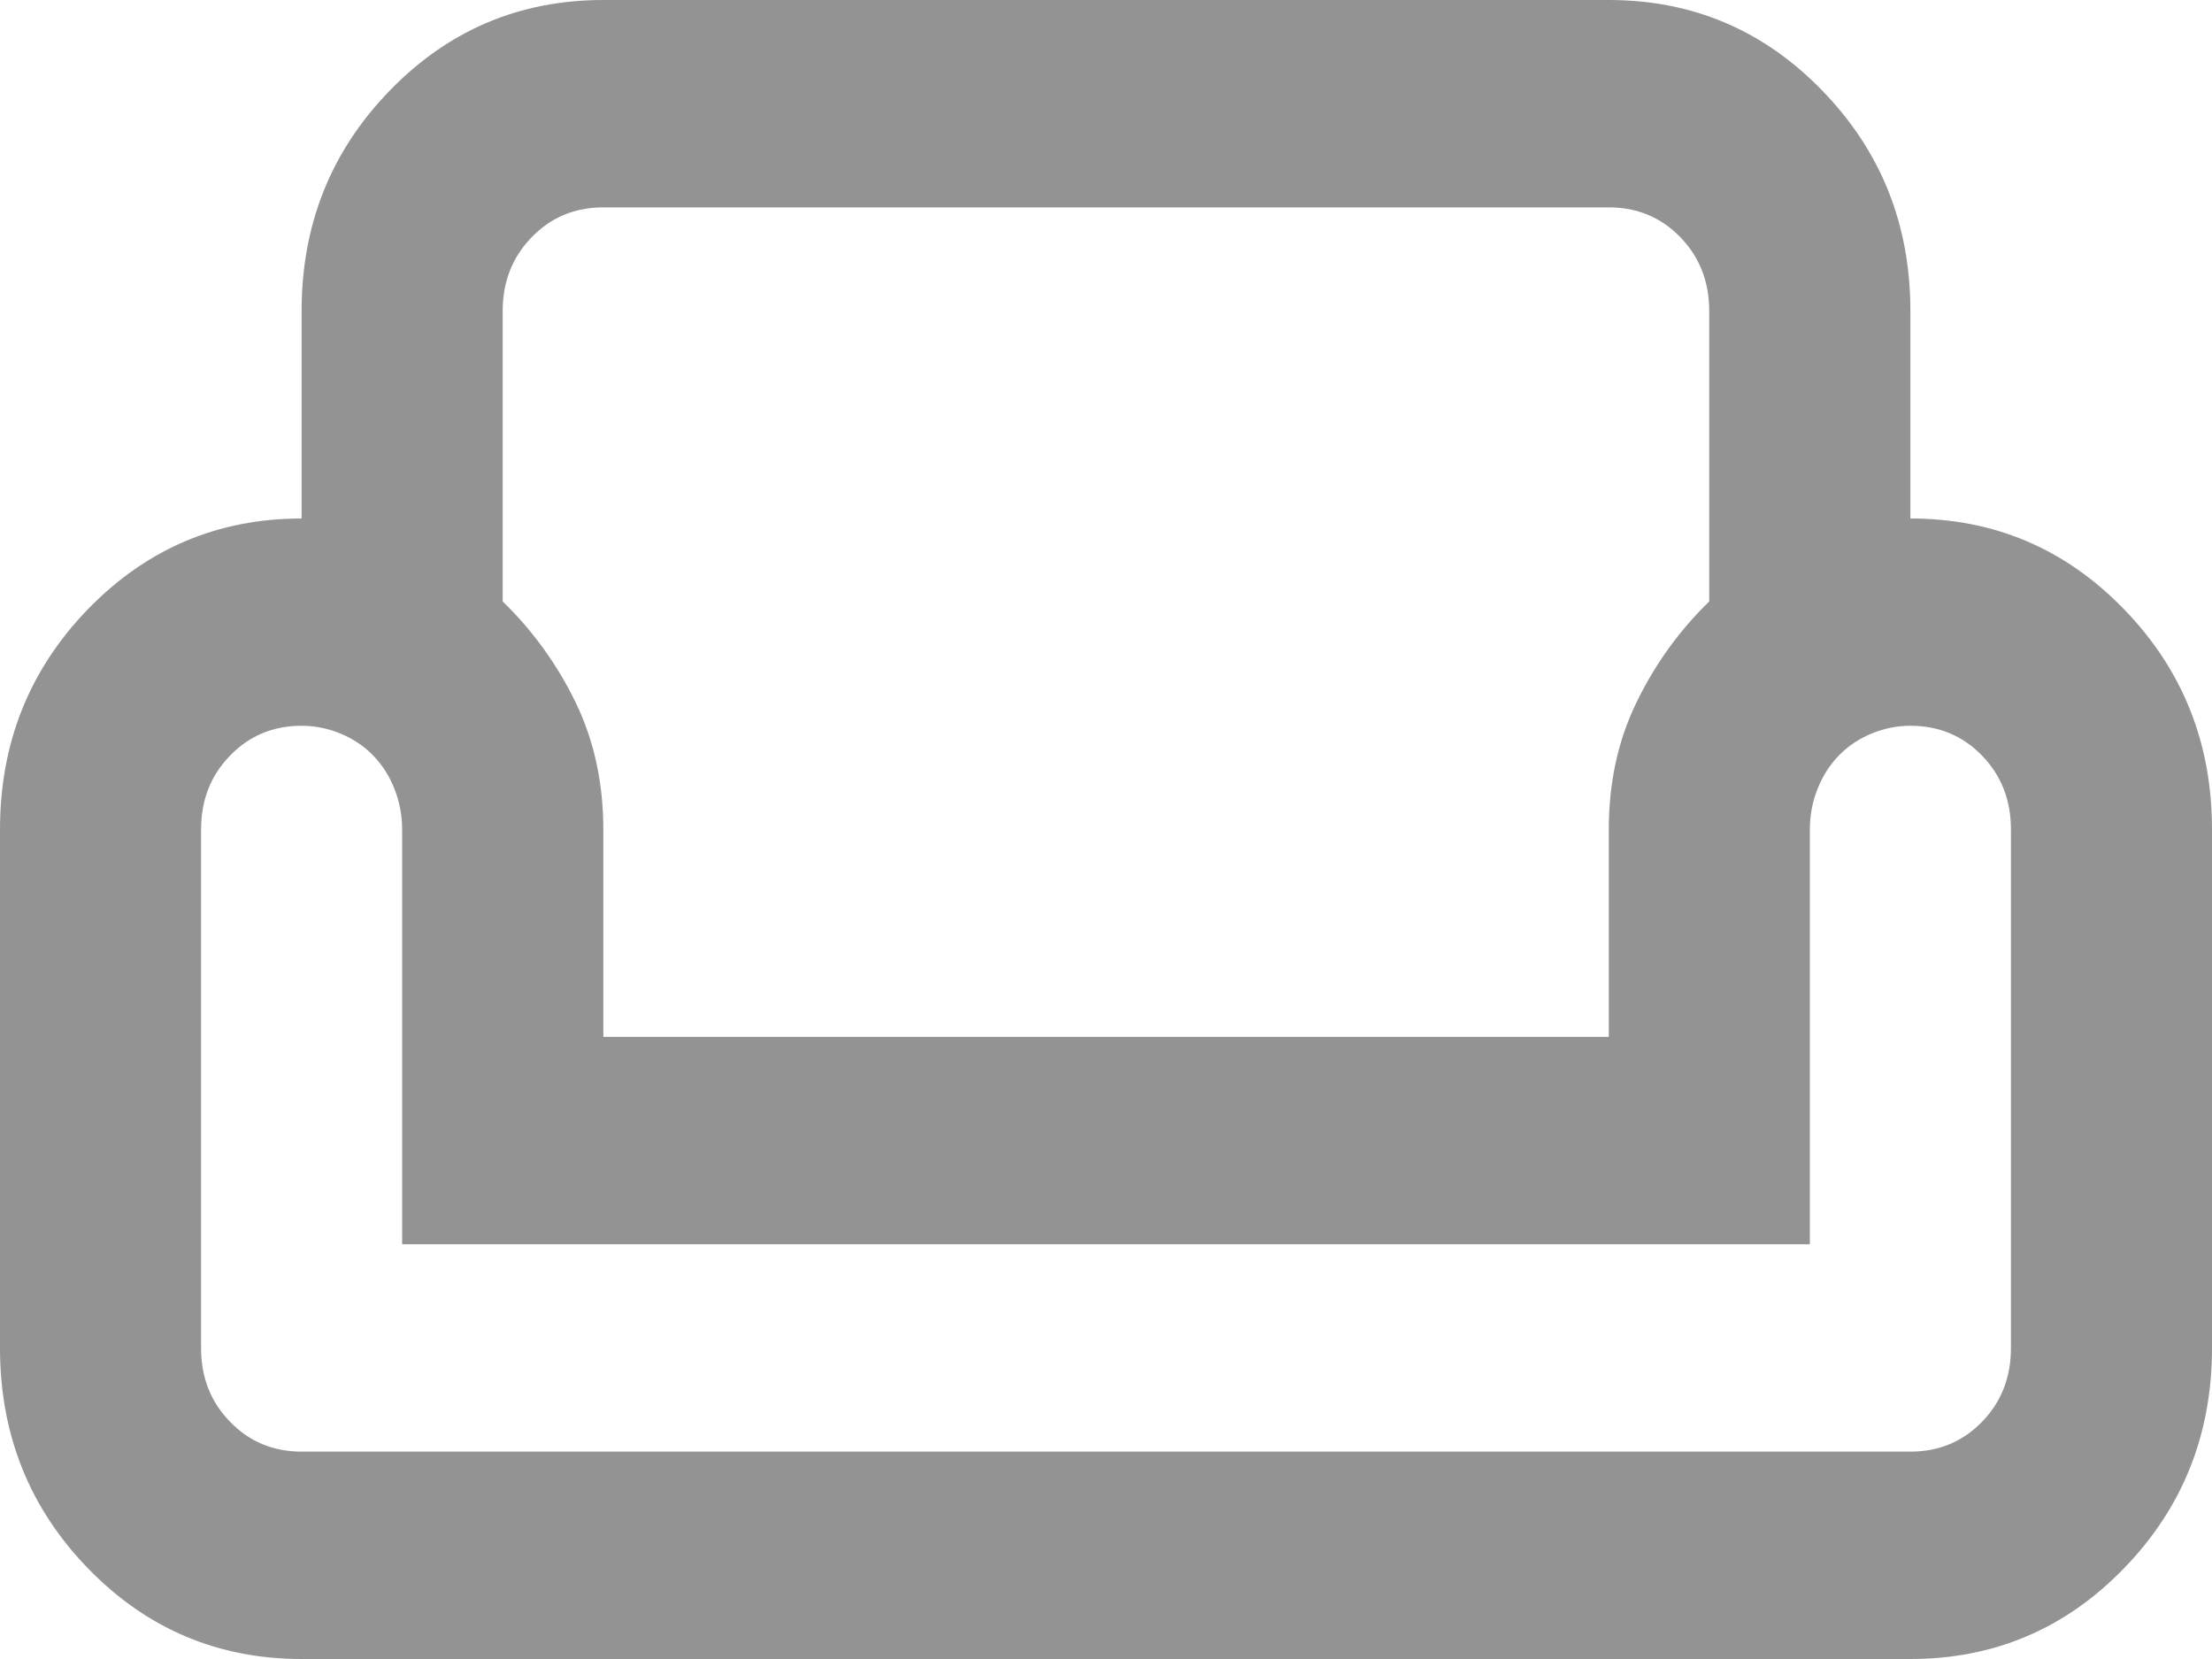 <svg width="20" height="15" viewBox="0 0 20 15" fill="none" xmlns="http://www.w3.org/2000/svg">
<path d="M2.727 2.812C2.727 2.031 2.992 1.367 3.523 0.82C4.053 0.273 4.697 0 5.455 0H14.546C15.303 0 15.947 0.273 16.477 0.82C17.008 1.367 17.273 2.031 17.273 2.812V4.688C18.03 4.688 18.674 4.961 19.204 5.508C19.735 6.055 20 6.719 20 7.5V12.188C20 12.969 19.735 13.633 19.204 14.18C18.674 14.727 18.03 15 17.273 15H2.727C1.97 15 1.326 14.727 0.795 14.18C0.265 13.633 0 12.969 0 12.188V7.5C0 6.719 0.265 6.055 0.795 5.508C1.326 4.961 1.97 4.688 2.727 4.688V2.812ZM4.545 2.812V5.438C4.818 5.703 5.038 6.008 5.205 6.352C5.371 6.695 5.455 7.078 5.455 7.5V9.375H14.546V7.5C14.546 7.078 14.629 6.695 14.796 6.352C14.962 6.008 15.182 5.703 15.454 5.438V2.812C15.454 2.547 15.367 2.324 15.193 2.145C15.019 1.965 14.803 1.875 14.546 1.875H5.455C5.197 1.875 4.981 1.965 4.807 2.145C4.633 2.324 4.545 2.547 4.545 2.812ZM16.364 11.25H3.636V7.5C3.636 7.375 3.614 7.254 3.568 7.137C3.523 7.02 3.458 6.918 3.375 6.832C3.292 6.746 3.193 6.68 3.08 6.633C2.966 6.586 2.848 6.562 2.727 6.562C2.47 6.562 2.254 6.652 2.08 6.832C1.905 7.012 1.818 7.234 1.818 7.5V12.188C1.818 12.453 1.905 12.676 2.08 12.855C2.254 13.035 2.47 13.125 2.727 13.125H17.273C17.53 13.125 17.746 13.035 17.921 12.855C18.095 12.676 18.182 12.453 18.182 12.188V7.5C18.182 7.234 18.095 7.012 17.921 6.832C17.746 6.652 17.53 6.562 17.273 6.562C17.151 6.562 17.034 6.586 16.921 6.633C16.807 6.68 16.708 6.746 16.625 6.832C16.542 6.918 16.477 7.02 16.432 7.137C16.386 7.254 16.364 7.375 16.364 7.5V11.25Z" fill="#939393"/>
</svg>
